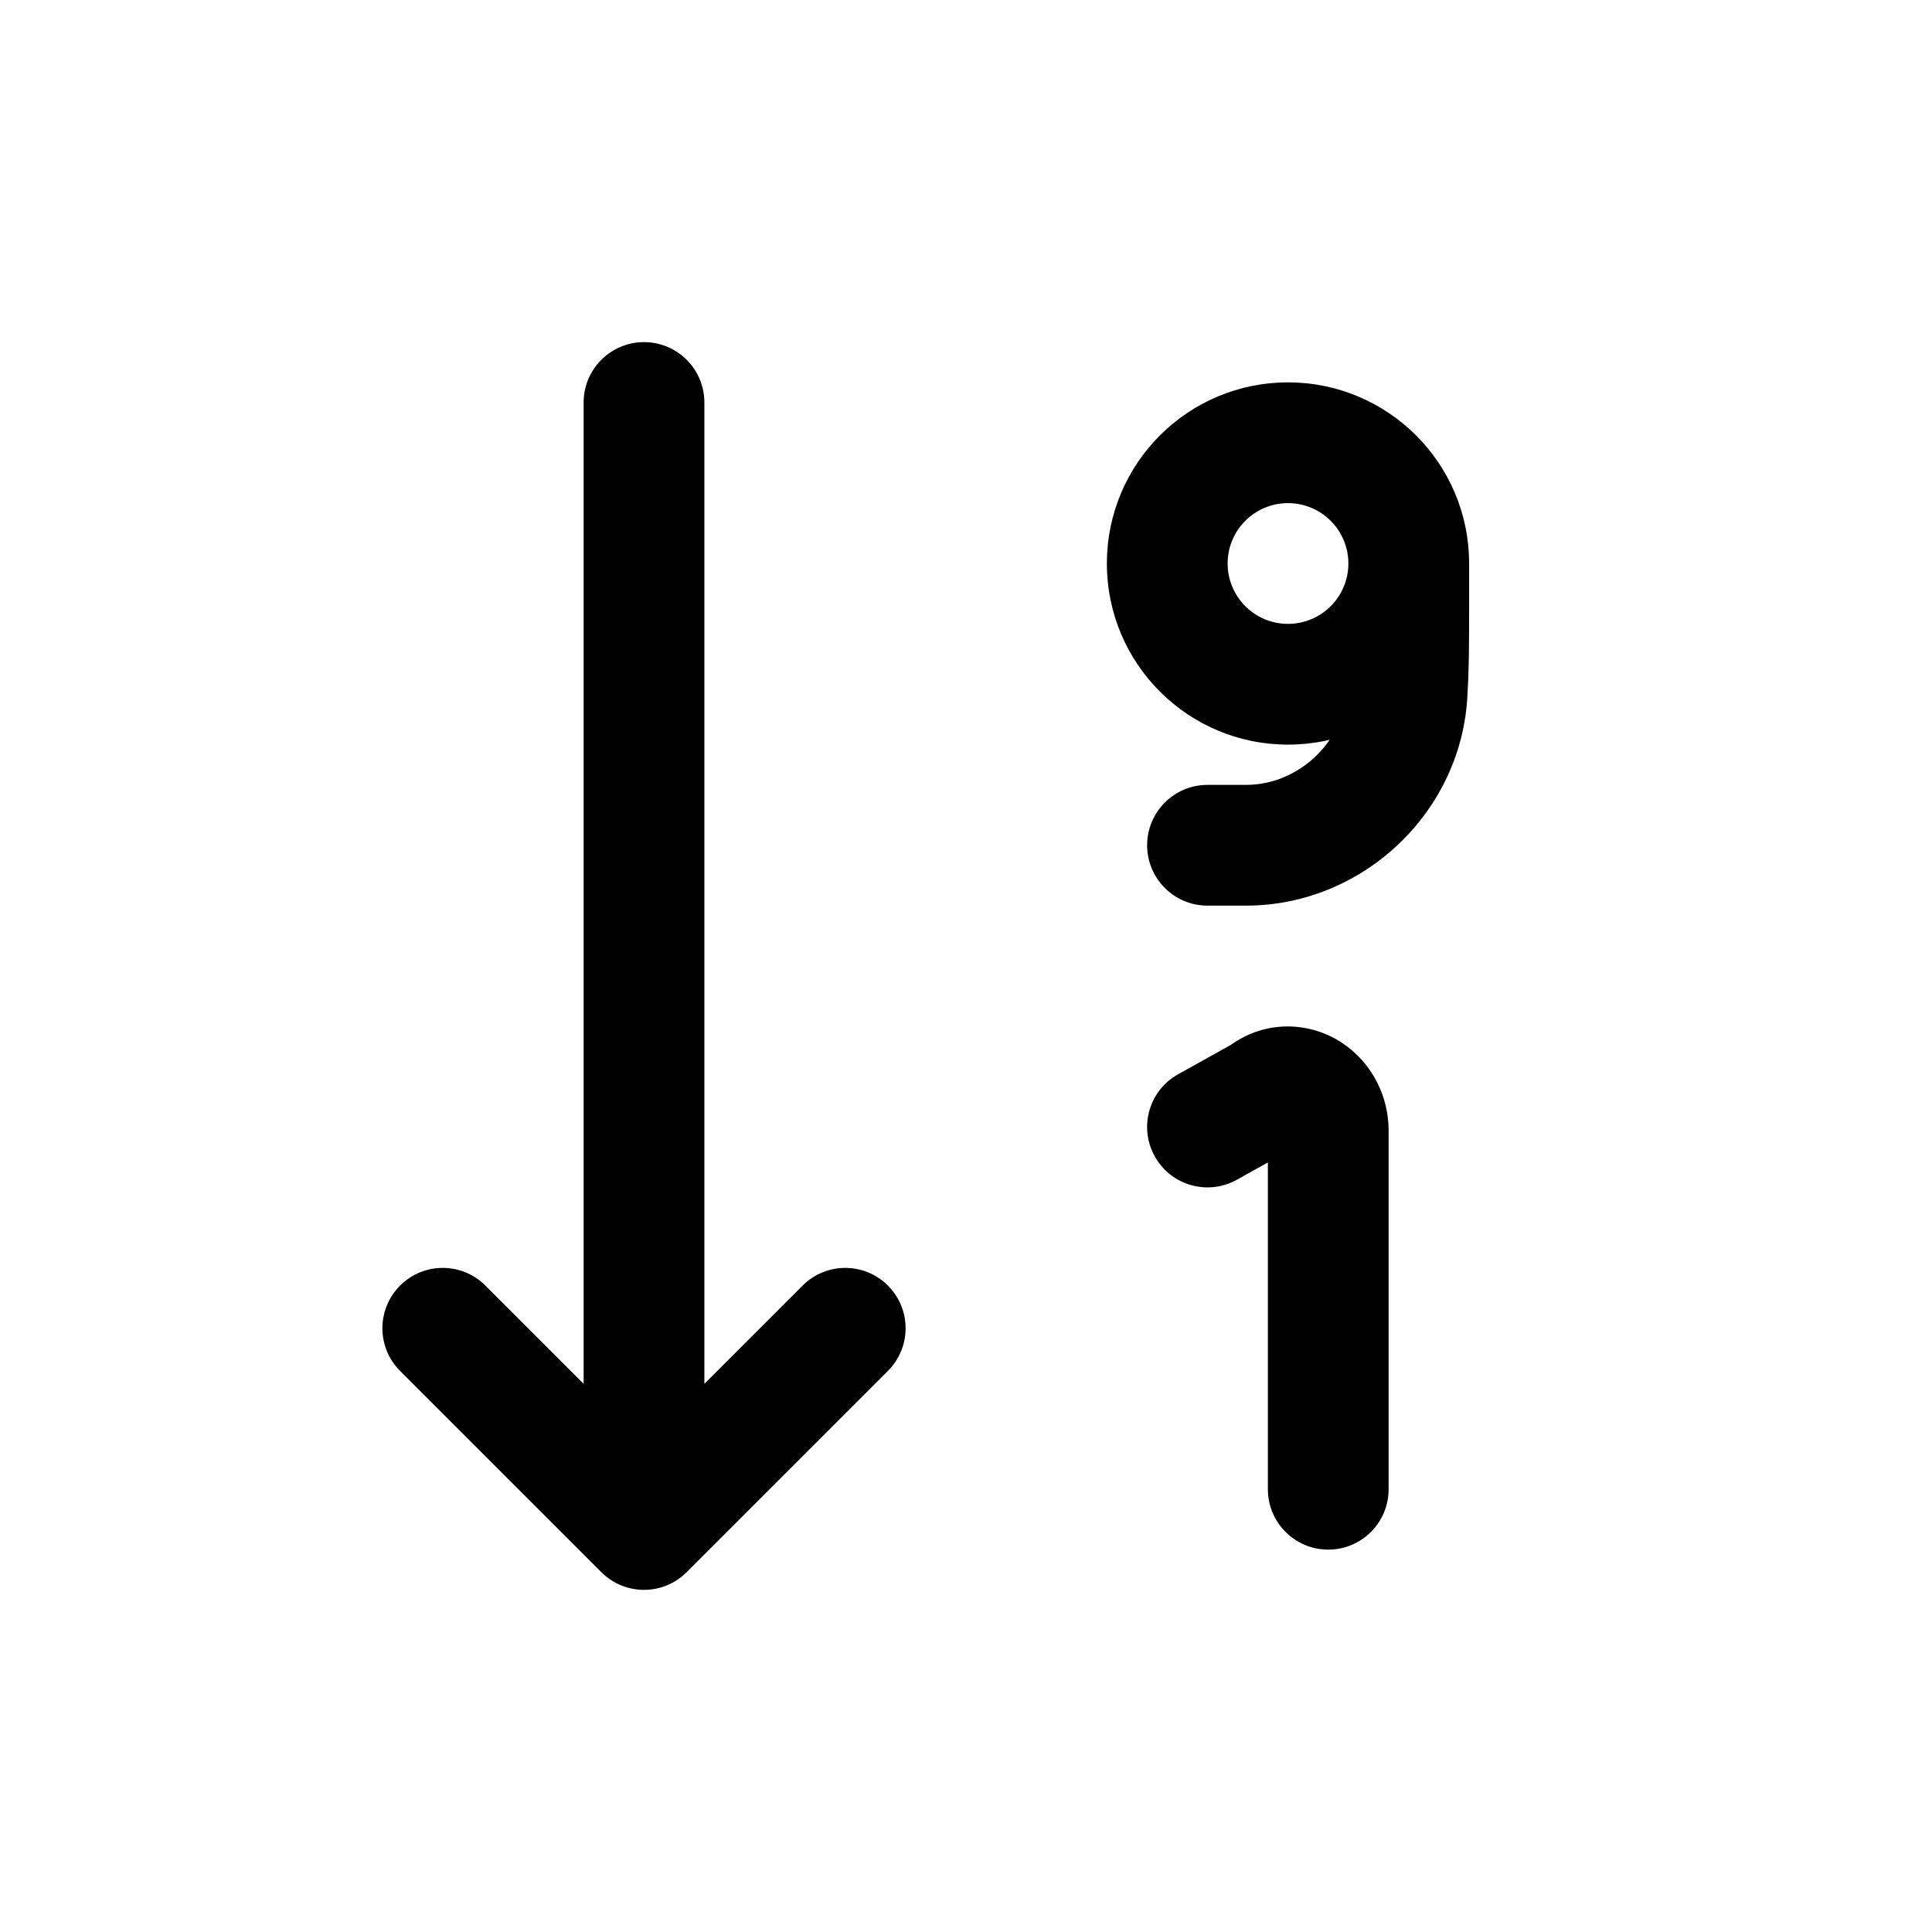 <svg width="24" height="24" viewBox="0 0 24 24" fill="none" xmlns="http://www.w3.org/2000/svg">
<path d="M11.03 17.03C11.323 16.737 11.323 16.263 11.03 15.97C10.737 15.677 10.263 15.677 9.97 15.97L11.03 17.03ZM8 19L7.47 19.53C7.763 19.823 8.237 19.823 8.53 19.53L8 19ZM6.03 15.97C5.737 15.677 5.263 15.677 4.97 15.97C4.677 16.263 4.677 16.737 4.97 17.03L6.03 15.97ZM8.75 5C8.75 4.586 8.414 4.25 8 4.25C7.586 4.25 7.25 4.586 7.25 5H8.75ZM14.635 13.345C14.273 13.546 14.143 14.003 14.345 14.365C14.546 14.727 15.003 14.857 15.365 14.655L14.635 13.345ZM15.7 13.61L16.065 14.265L16.123 14.233L16.175 14.191L15.7 13.61ZM15.75 18.5C15.75 18.914 16.086 19.25 16.5 19.25C16.914 19.25 17.25 18.914 17.25 18.5H15.75ZM17.48 8.6L16.731 8.552L16.731 8.564L17.48 8.6ZM15 9.75C14.586 9.75 14.25 10.086 14.25 10.5C14.25 10.914 14.586 11.25 15 11.25V9.75ZM9.97 15.97L7.47 18.47L8.53 19.53L11.03 17.03L9.97 15.97ZM8.53 18.47L6.03 15.97L4.97 17.03L7.47 19.53L8.53 18.47ZM7.25 5V19H8.75V5H7.25ZM15.365 14.655L16.065 14.265L15.335 12.955L14.635 13.345L15.365 14.655ZM16.175 14.191C16.14 14.219 16.085 14.245 16.018 14.25C15.955 14.254 15.901 14.239 15.862 14.217C15.781 14.172 15.75 14.098 15.75 14.05H17.25C17.25 13.553 16.984 13.123 16.586 12.903C16.179 12.679 15.644 12.687 15.225 13.03L16.175 14.191ZM15.75 14.05V18.5H17.25V14.05H15.75ZM16.75 7C16.75 7.414 16.414 7.75 16 7.75V9.25C17.243 9.25 18.25 8.243 18.25 7H16.75ZM16 7.75C15.586 7.75 15.25 7.414 15.25 7H13.75C13.75 8.243 14.757 9.25 16 9.25V7.75ZM15.25 7C15.25 6.586 15.586 6.25 16 6.25V4.75C14.757 4.75 13.75 5.757 13.75 7H15.25ZM16 6.25C16.414 6.25 16.75 6.586 16.75 7H18.25C18.25 5.757 17.243 4.75 16 4.75V6.25ZM16.75 7V7.5H18.25V7H16.75ZM16.75 7.5C16.75 7.938 16.75 8.271 16.732 8.552L18.228 8.648C18.25 8.309 18.25 7.922 18.25 7.5H16.75ZM16.731 8.564C16.7 9.211 16.133 9.75 15.48 9.75V11.25C16.927 11.25 18.16 10.089 18.229 8.636L16.731 8.564ZM15.48 9.75H15V11.25H15.48V9.75Z" fill="black"/>
</svg>

